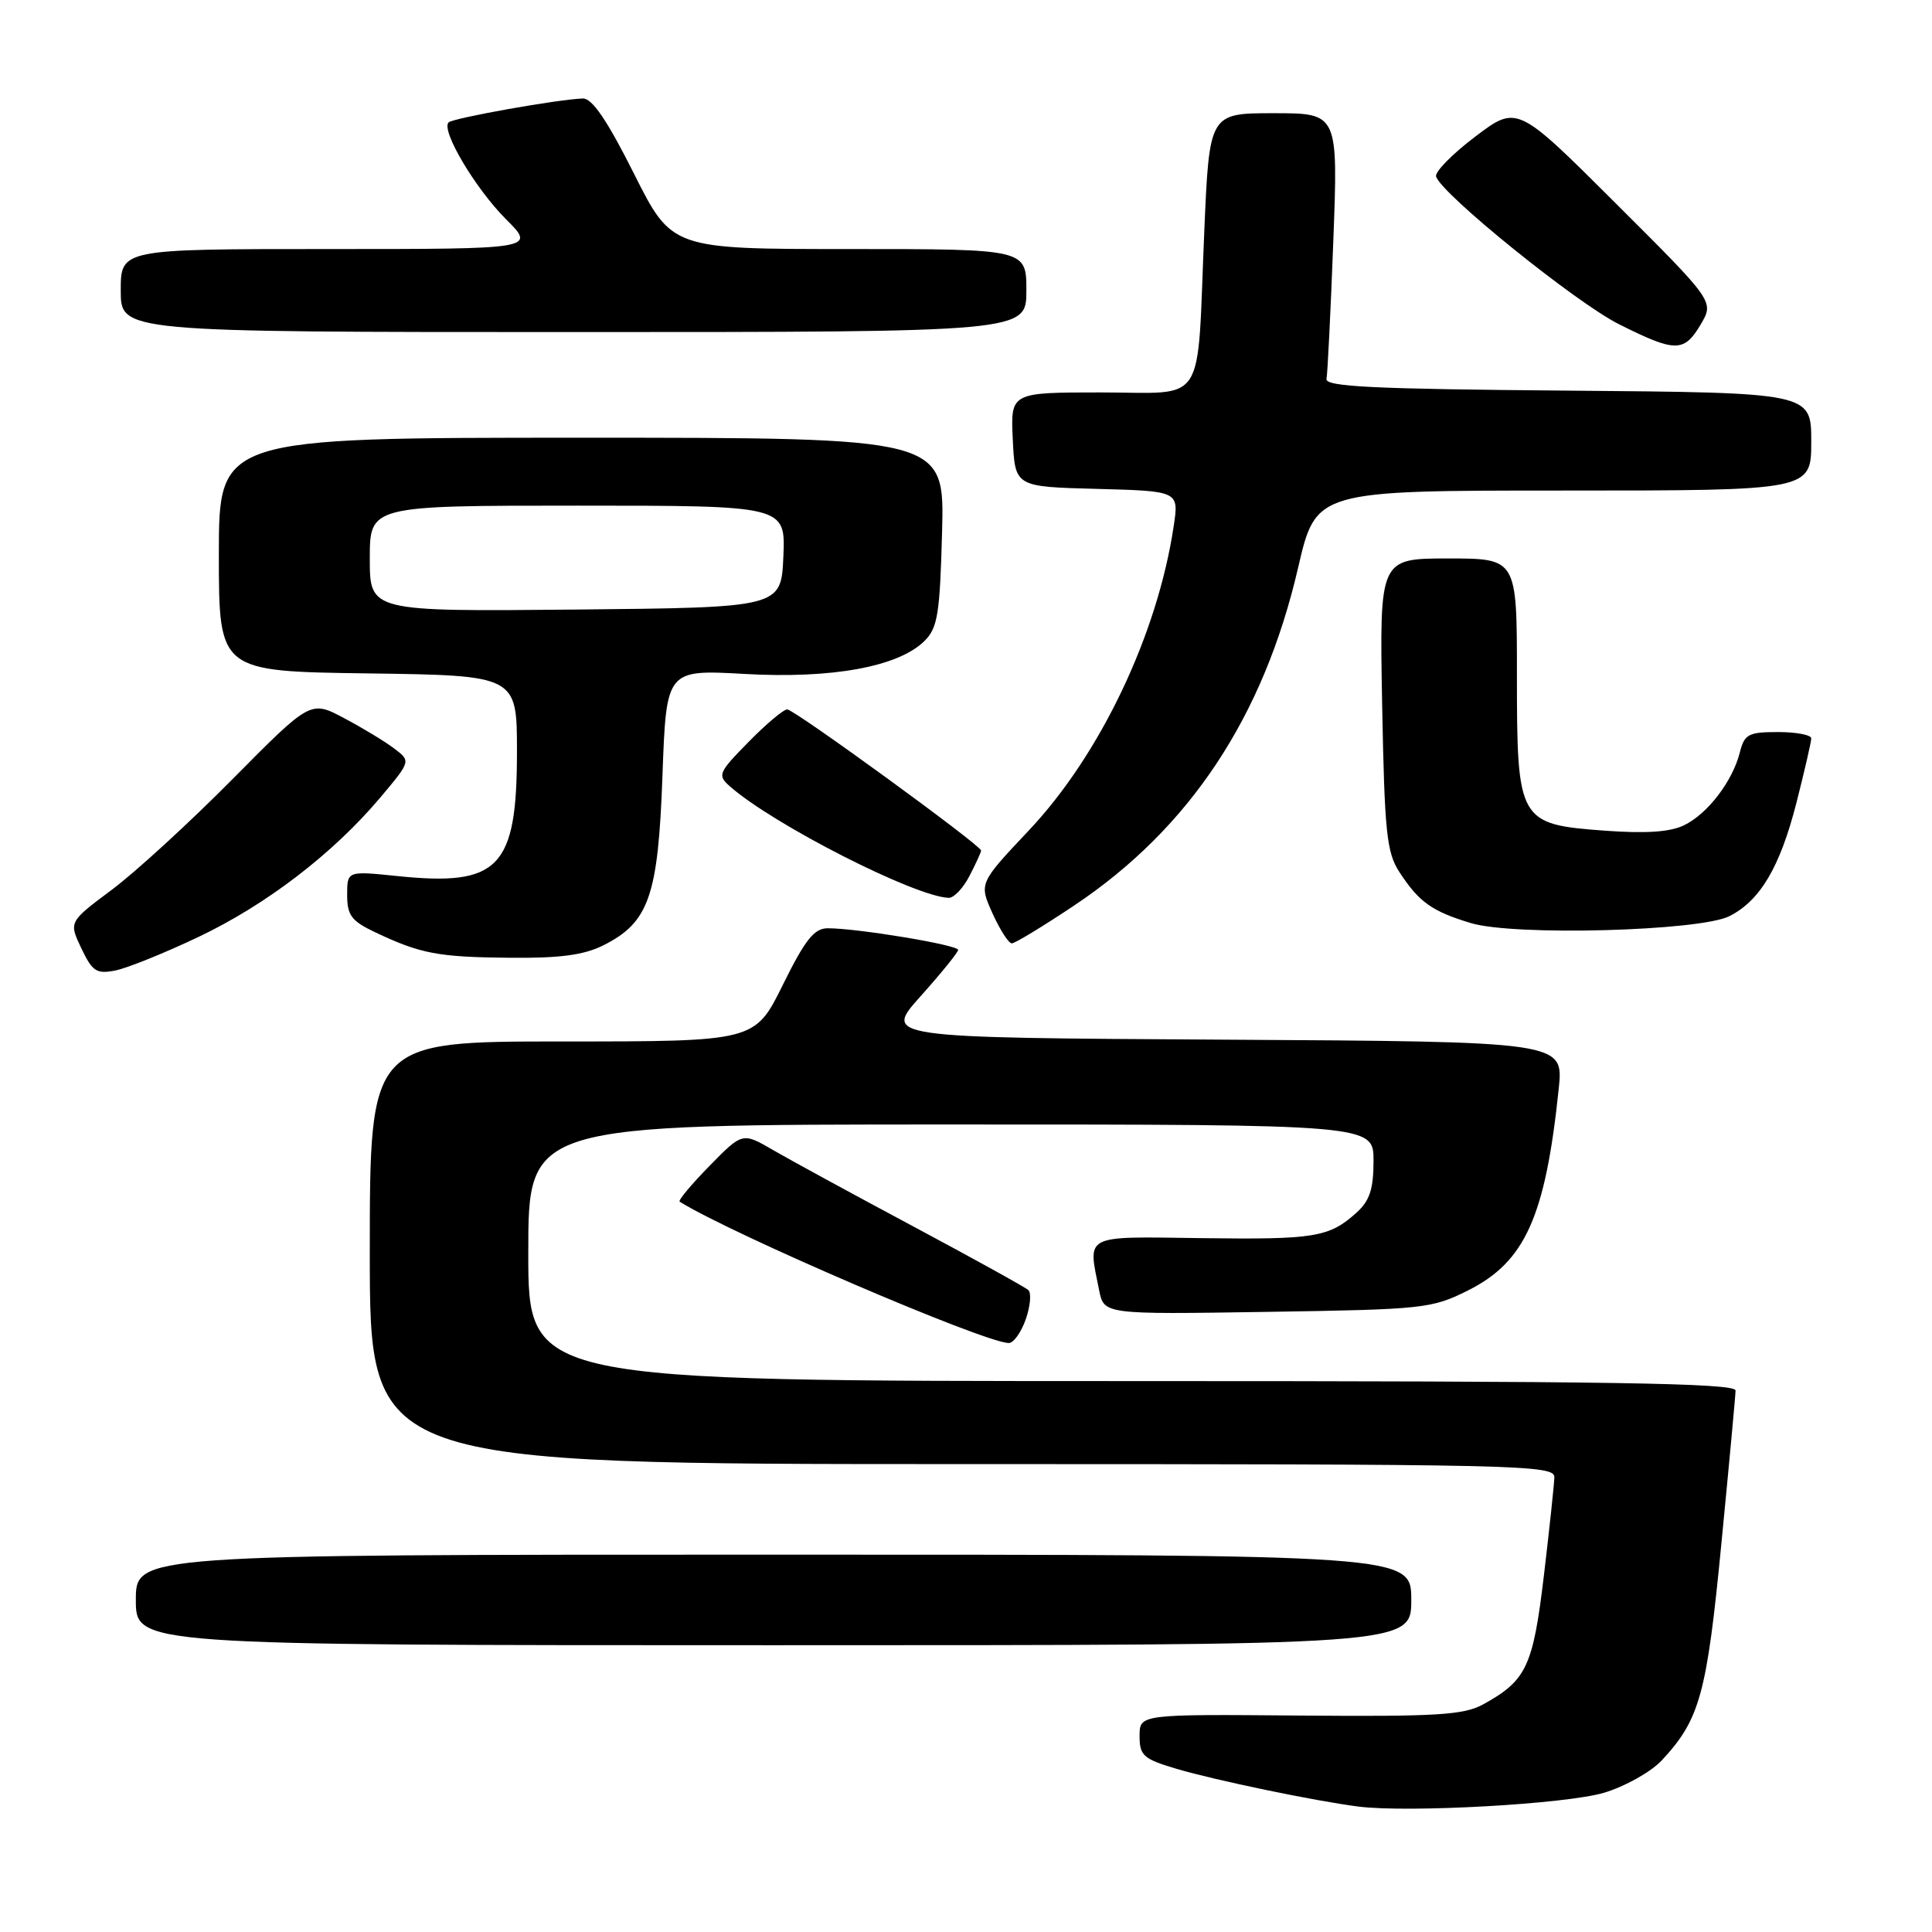<?xml version="1.0" encoding="UTF-8" standalone="no"?>
<!DOCTYPE svg PUBLIC "-//W3C//DTD SVG 1.1//EN" "http://www.w3.org/Graphics/SVG/1.1/DTD/svg11.dtd" >
<svg xmlns="http://www.w3.org/2000/svg" xmlns:xlink="http://www.w3.org/1999/xlink" version="1.1" viewBox="0 0 256 256">
 <g >
 <path fill="currentColor"
d=" M 212.54 237.55 C 215.31 236.72 218.75 234.80 220.18 233.27 C 225.23 227.87 226.16 224.51 228.09 204.56 C 229.11 194.08 229.96 184.94 229.97 184.25 C 229.99 183.26 213.35 183.00 150.00 183.00 C 70.00 183.00 70.00 183.00 70.00 166.00 C 70.00 149.00 70.00 149.00 126.00 149.00 C 182.00 149.00 182.00 149.00 182.00 153.83 C 182.00 157.56 181.49 159.11 179.75 160.68 C 176.12 163.95 174.24 164.26 159.25 164.06 C 143.39 163.85 144.14 163.47 145.64 170.96 C 146.28 174.17 146.28 174.17 167.89 173.83 C 188.60 173.51 189.71 173.40 194.50 171.00 C 202.08 167.21 204.77 161.25 206.54 144.26 C 207.19 138.02 207.19 138.02 162.13 137.76 C 117.06 137.50 117.06 137.50 121.99 132.00 C 124.70 128.97 126.93 126.22 126.96 125.87 C 127.00 125.22 113.64 123.00 109.68 123.00 C 107.89 123.00 106.69 124.50 103.73 130.50 C 100.02 138.00 100.02 138.00 74.51 138.00 C 49.00 138.00 49.00 138.00 49.00 166.00 C 49.00 194.00 49.00 194.00 127.50 194.00 C 201.61 194.00 206.00 194.10 205.96 195.75 C 205.93 196.71 205.31 202.58 204.57 208.80 C 203.13 220.86 202.26 222.69 196.50 225.85 C 193.95 227.25 190.33 227.47 172.25 227.32 C 151.00 227.14 151.00 227.14 151.00 230.03 C 151.00 232.63 151.50 233.07 155.87 234.37 C 161.07 235.91 174.22 238.64 180.00 239.38 C 186.64 240.22 207.51 239.05 212.54 237.55 Z  M 187.00 212.00 C 187.00 206.00 187.00 206.00 102.50 206.00 C 18.00 206.00 18.00 206.00 18.00 212.00 C 18.00 218.00 18.00 218.00 102.50 218.00 C 187.00 218.00 187.00 218.00 187.00 212.00 Z  M 135.92 174.81 C 136.53 173.06 136.68 171.32 136.26 170.94 C 135.84 170.56 128.97 166.76 121.00 162.50 C 113.03 158.24 104.67 153.69 102.44 152.39 C 98.38 150.03 98.38 150.03 94.00 154.50 C 91.60 156.95 89.82 159.08 90.06 159.23 C 97.07 163.59 130.24 177.84 133.65 177.96 C 134.29 177.98 135.30 176.57 135.92 174.81 Z  M 26.34 124.13 C 35.33 119.85 44.14 113.09 50.39 105.68 C 54.45 100.85 54.45 100.85 52.23 99.18 C 51.01 98.25 48.02 96.44 45.58 95.15 C 41.15 92.80 41.15 92.80 30.82 103.23 C 25.15 108.96 17.94 115.57 14.80 117.91 C 9.11 122.16 9.11 122.16 10.78 125.66 C 12.25 128.74 12.79 129.09 15.31 128.59 C 16.88 128.27 21.85 126.27 26.34 124.13 Z  M 79.97 125.25 C 86.00 122.21 87.21 118.71 87.78 102.78 C 88.29 88.72 88.29 88.72 98.65 89.30 C 110.26 89.96 119.05 88.35 122.50 84.93 C 124.25 83.20 124.54 81.36 124.83 70.48 C 125.16 58.00 125.16 58.00 77.08 58.00 C 29.00 58.00 29.00 58.00 29.00 73.48 C 29.00 88.96 29.00 88.96 48.75 89.23 C 68.50 89.50 68.50 89.50 68.50 99.60 C 68.50 115.03 66.14 117.48 52.63 116.08 C 46.00 115.40 46.00 115.40 46.00 118.58 C 46.00 121.28 46.57 122.04 49.69 123.52 C 55.71 126.38 58.04 126.82 67.50 126.91 C 74.21 126.98 77.38 126.55 79.97 125.25 Z  M 142.37 119.96 C 157.64 109.75 167.43 94.97 172.00 75.25 C 174.37 65.00 174.37 65.00 207.19 65.00 C 240.00 65.00 240.00 65.00 240.00 58.51 C 240.00 52.03 240.00 52.03 207.75 51.76 C 181.89 51.55 175.55 51.24 175.77 50.20 C 175.91 49.48 176.32 41.27 176.67 31.95 C 177.31 15.00 177.31 15.00 168.78 15.00 C 160.24 15.00 160.24 15.00 159.57 30.75 C 158.57 54.27 160.04 52.00 145.87 52.00 C 133.90 52.00 133.90 52.00 134.20 58.25 C 134.50 64.50 134.50 64.50 145.36 64.78 C 156.22 65.07 156.22 65.07 155.52 69.72 C 153.37 84.08 145.79 100.00 136.35 110.01 C 129.72 117.04 129.72 117.04 131.51 121.02 C 132.50 123.21 133.65 125.00 134.07 125.00 C 134.49 125.00 138.22 122.73 142.37 119.96 Z  M 229.17 121.39 C 233.24 119.32 235.85 114.90 238.03 106.40 C 239.11 102.15 240.00 98.30 240.00 97.84 C 240.00 97.38 238.02 97.00 235.61 97.00 C 231.68 97.00 231.15 97.28 230.54 99.69 C 229.58 103.50 226.30 107.81 223.17 109.34 C 221.31 110.25 218.13 110.47 212.66 110.07 C 201.19 109.22 201.00 108.88 201.00 89.39 C 201.00 74.00 201.00 74.00 191.89 74.00 C 182.79 74.00 182.79 74.00 183.14 93.29 C 183.46 110.28 183.73 112.94 185.42 115.54 C 188.02 119.53 189.72 120.75 194.89 122.31 C 200.60 124.05 225.27 123.38 229.17 121.39 Z  M 128.47 116.05 C 129.31 114.43 130.00 112.92 130.00 112.70 C 130.00 112.02 105.25 94.00 104.31 94.00 C 103.82 94.00 101.51 95.94 99.18 98.32 C 95.17 102.40 95.04 102.72 96.72 104.20 C 102.47 109.27 121.28 118.84 125.72 118.97 C 126.40 118.98 127.64 117.67 128.47 116.05 Z  M 225.36 42.98 C 227.14 39.95 227.14 39.95 214.08 26.93 C 201.03 13.91 201.03 13.91 195.48 18.10 C 192.43 20.41 190.09 22.79 190.29 23.40 C 191.06 25.76 208.82 40.10 214.50 42.95 C 222.02 46.72 223.14 46.72 225.36 42.98 Z  M 136.00 38.50 C 136.00 33.00 136.00 33.00 112.51 33.00 C 89.02 33.00 89.02 33.00 84.00 23.00 C 80.47 15.97 78.47 13.02 77.24 13.05 C 73.99 13.15 60.03 15.64 59.44 16.22 C 58.40 17.26 62.98 24.98 67.04 29.04 C 71.00 33.00 71.00 33.00 43.50 33.00 C 16.00 33.00 16.00 33.00 16.00 38.50 C 16.00 44.00 16.00 44.00 76.00 44.00 C 136.00 44.00 136.00 44.00 136.00 38.50 Z  M 49.00 74.02 C 49.00 67.00 49.00 67.00 76.55 67.00 C 104.09 67.00 104.09 67.00 103.80 73.75 C 103.50 80.50 103.50 80.50 76.25 80.77 C 49.00 81.03 49.00 81.03 49.00 74.02 Z "/>
</g>
</svg>